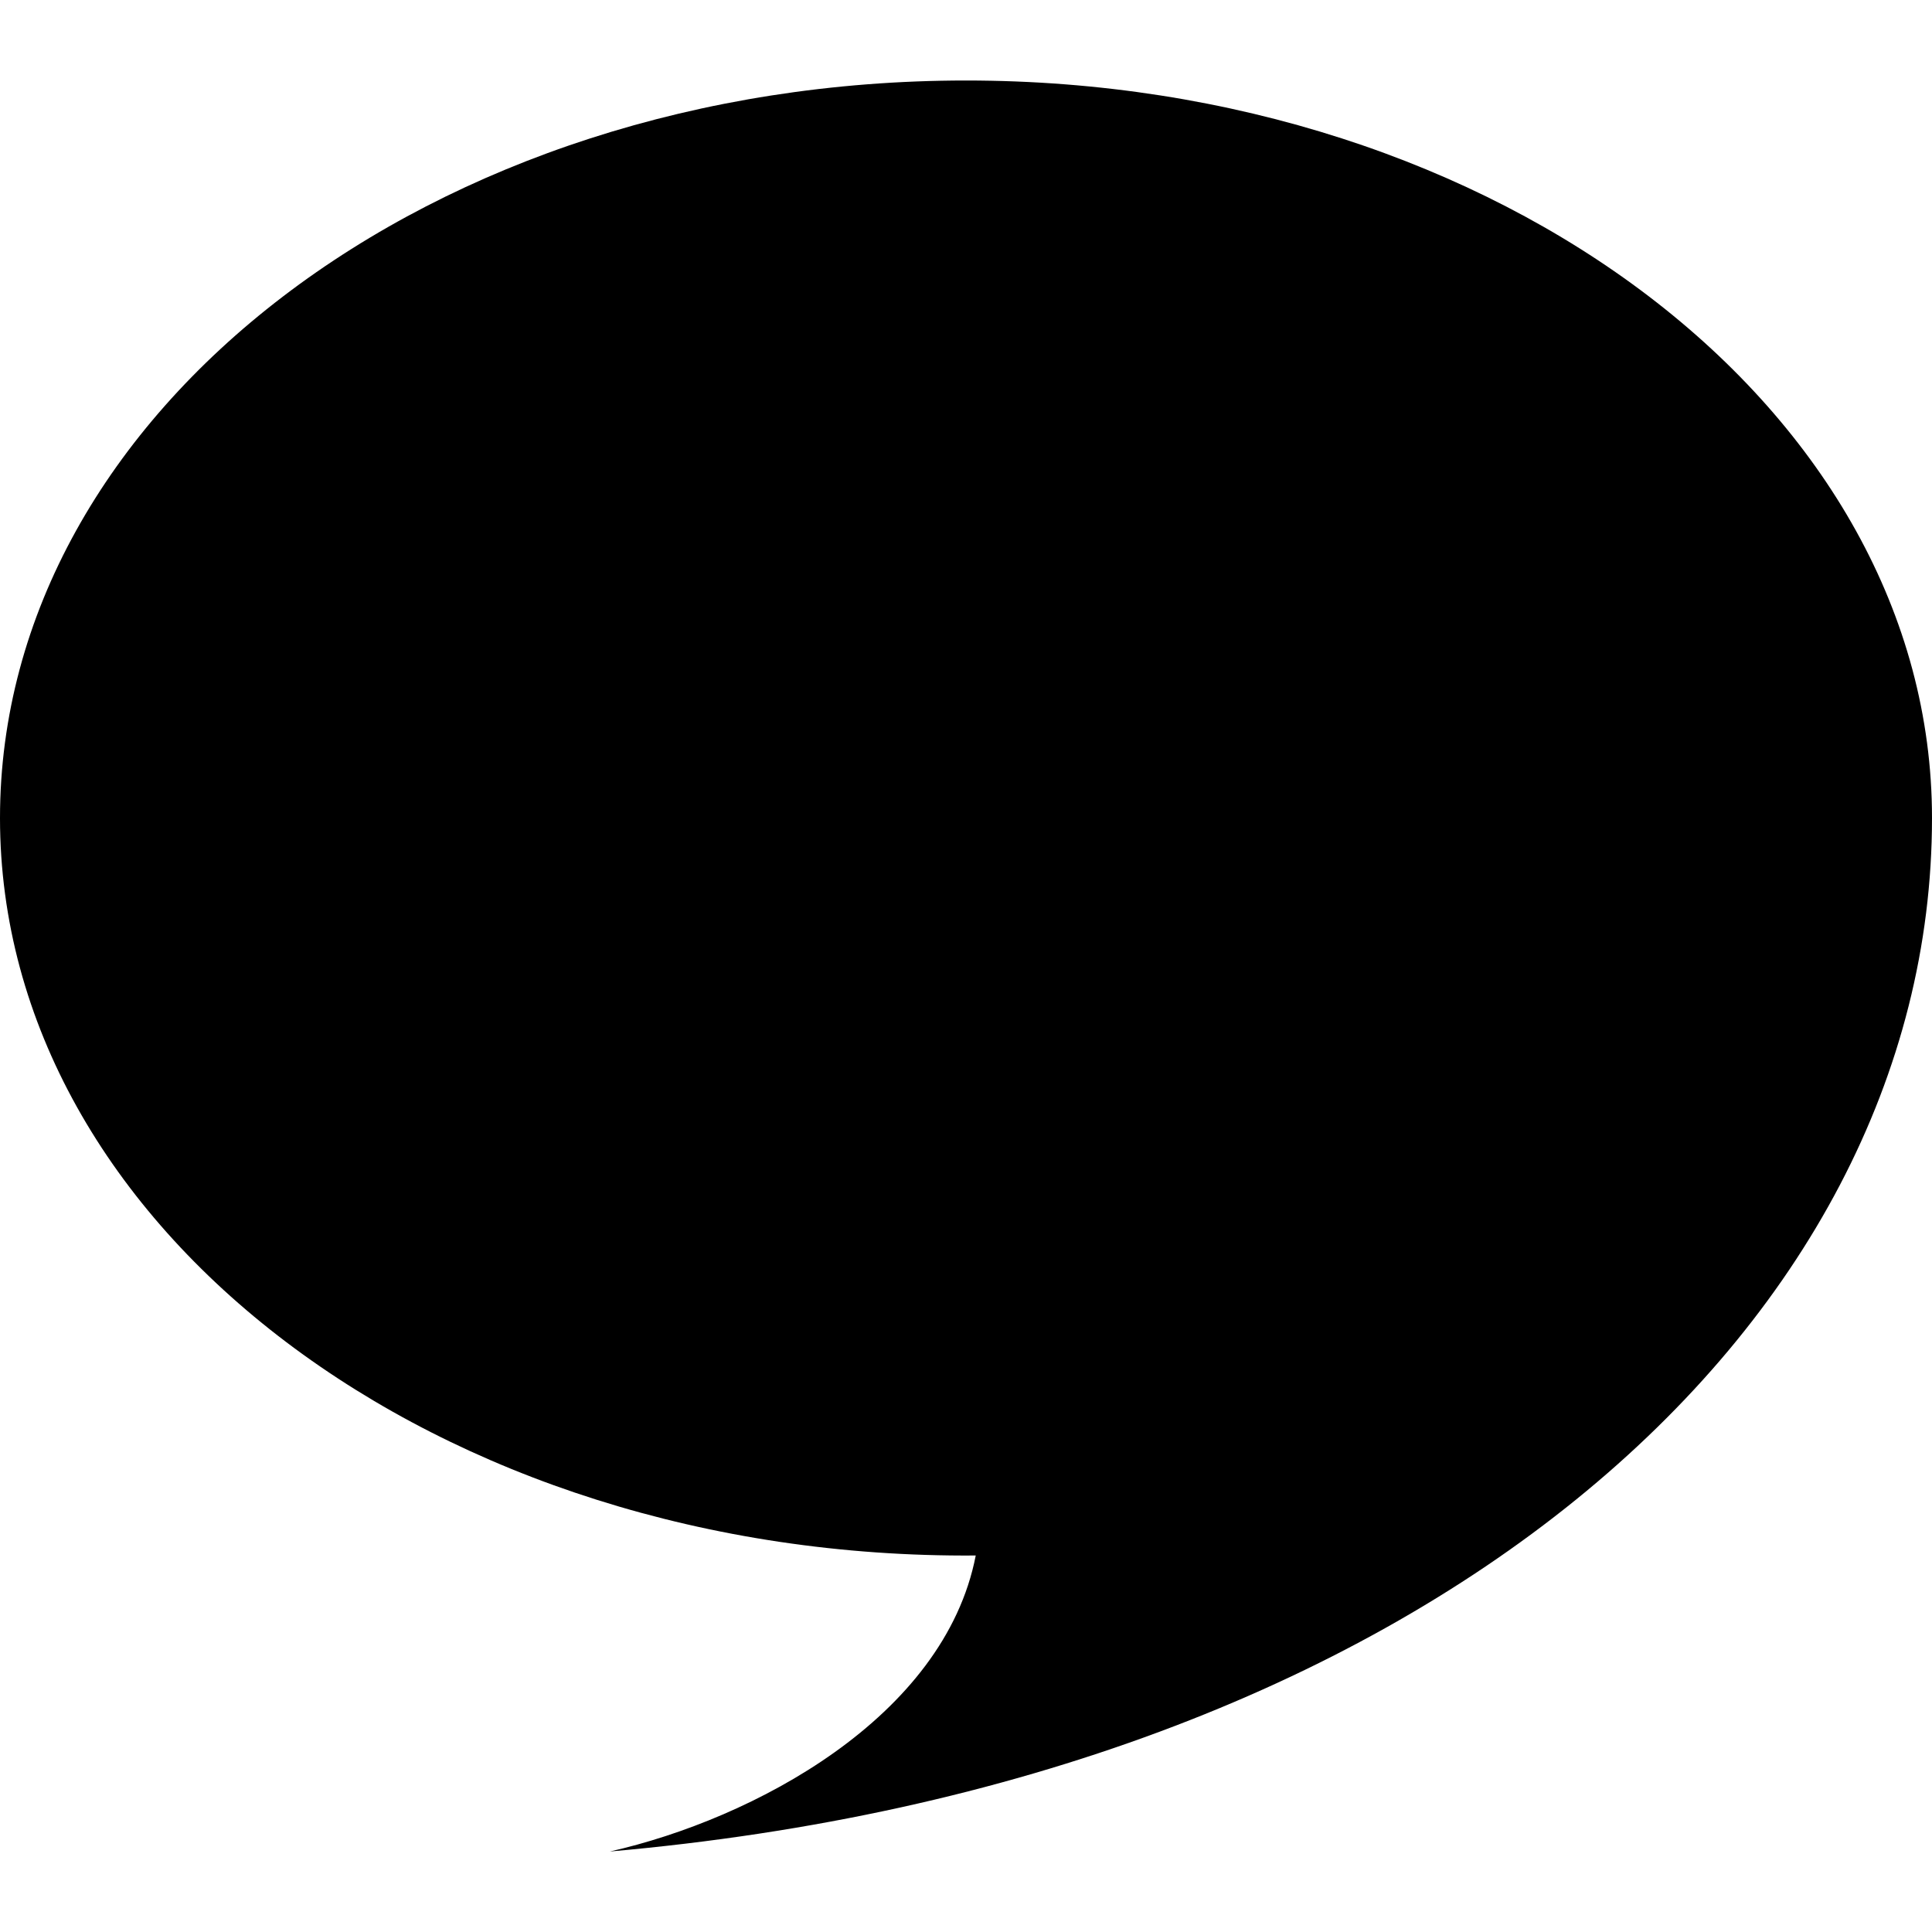 <svg xmlns="http://www.w3.org/2000/svg" width="24" height="24" viewBox="0 0 24 24"><path d="M24 10.162c0-5.06-5.373-9.162-12-9.162s-12 4.102-12 9.162c0 5.097 5.447 9.213 12.121 9.161-.391 2.015-2.765 3.275-4.545 3.677 10.109-.89 16.424-6.489 16.424-12.838z"/></svg>